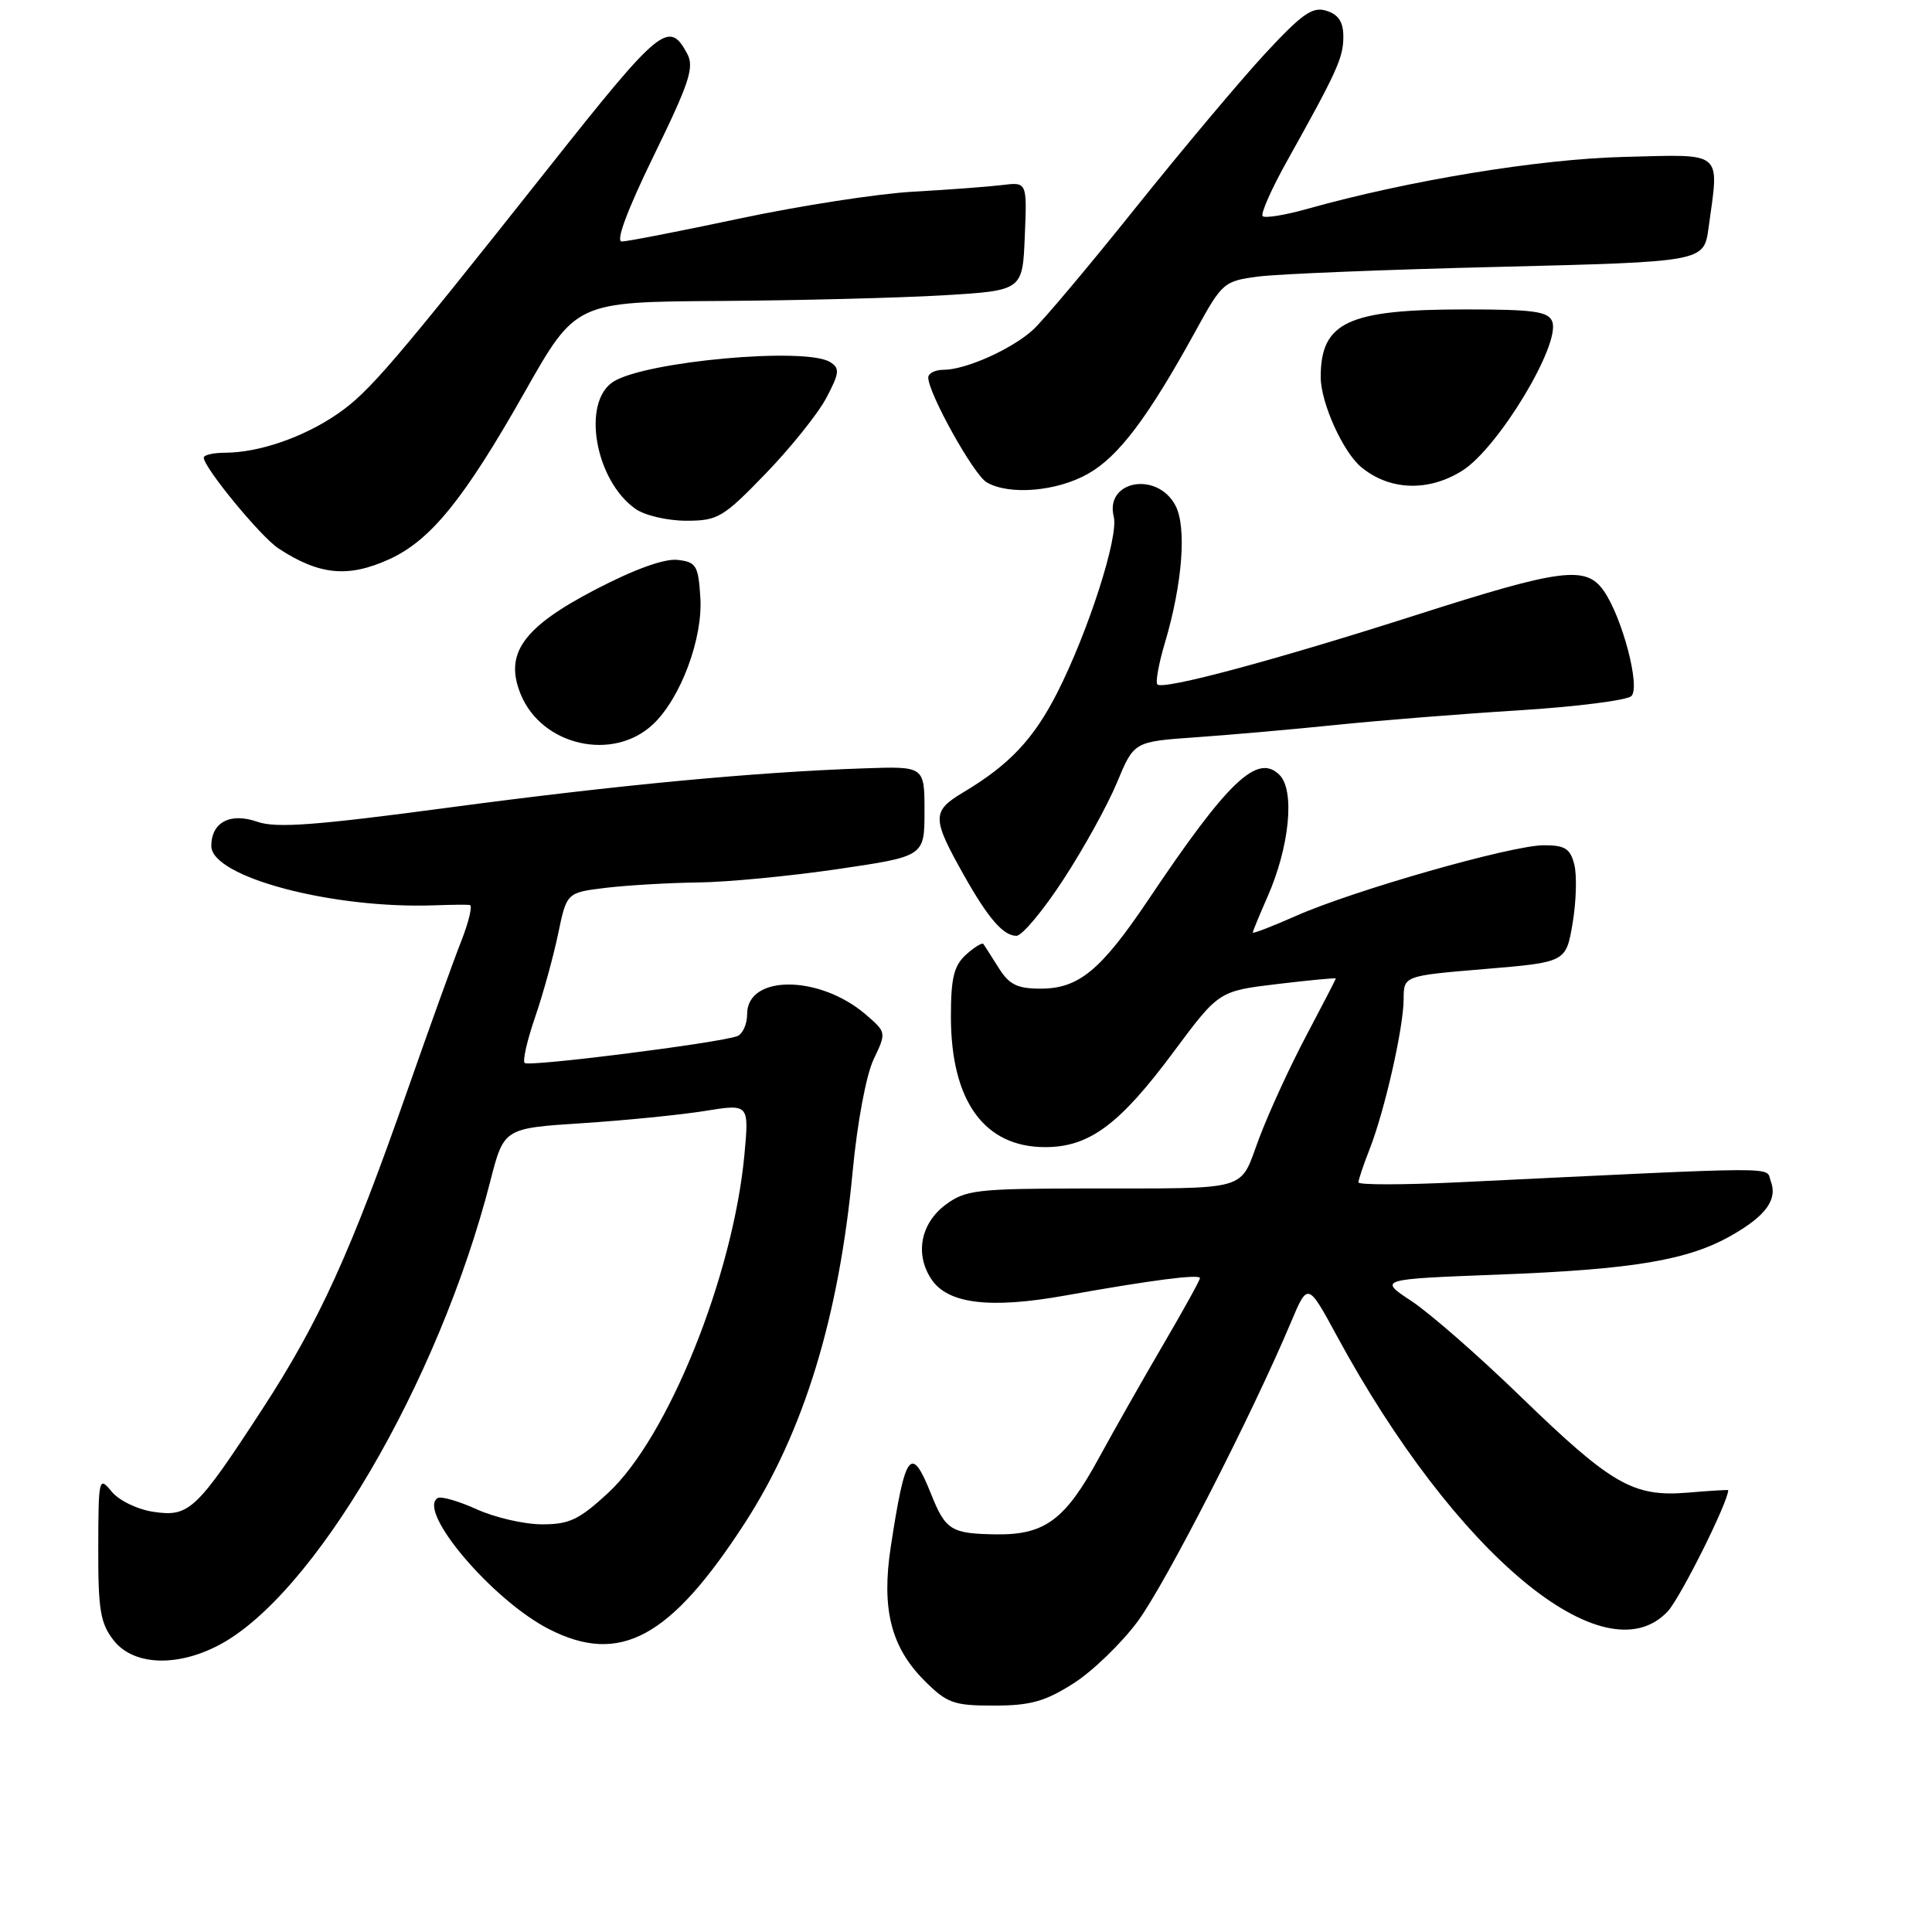 <?xml version="1.0" encoding="UTF-8" standalone="no"?>
<!DOCTYPE svg PUBLIC "-//W3C//DTD SVG 1.1//EN" "http://www.w3.org/Graphics/SVG/1.1/DTD/svg11.dtd" >
<svg xmlns="http://www.w3.org/2000/svg" xmlns:xlink="http://www.w3.org/1999/xlink" version="1.1" viewBox="0 0 256 256">
 <g >
 <path fill="currentColor"
d=" M 142.21 223.08 C 144.74 221.48 148.59 217.76 150.76 214.83 C 154.41 209.89 165.88 187.51 171.06 175.20 C 173.29 169.91 173.29 169.91 177.16 177.05 C 192.85 205.96 212.62 222.42 220.98 213.52 C 222.65 211.74 229.00 199.02 229.00 197.45 C 229.00 197.39 226.60 197.53 223.66 197.78 C 216.41 198.38 213.57 196.75 201.49 185.05 C 195.99 179.71 189.49 174.03 187.06 172.42 C 182.63 169.50 182.63 169.50 198.57 168.89 C 216.38 168.21 223.66 166.99 229.40 163.72 C 234.01 161.10 235.57 158.94 234.63 156.49 C 233.89 154.55 237.25 154.54 193.25 156.66 C 185.96 157.01 180.00 157.02 180.00 156.67 C 180.00 156.32 180.67 154.34 181.48 152.27 C 183.48 147.17 185.97 136.21 185.99 132.40 C 186.00 129.30 186.00 129.30 196.75 128.40 C 207.50 127.50 207.50 127.50 208.38 122.33 C 208.86 119.48 208.96 115.99 208.61 114.58 C 208.07 112.44 207.38 112.00 204.56 112.00 C 200.32 112.00 179.41 117.96 171.73 121.36 C 168.58 122.75 166.00 123.75 166.00 123.57 C 166.00 123.40 166.87 121.28 167.93 118.88 C 170.87 112.23 171.61 104.75 169.54 102.68 C 166.62 99.77 162.74 103.46 152.21 119.15 C 145.88 128.57 142.95 131.00 137.89 131.00 C 134.78 131.00 133.72 130.47 132.33 128.25 C 131.38 126.74 130.47 125.32 130.31 125.09 C 130.15 124.86 129.11 125.50 128.01 126.49 C 126.40 127.95 126.00 129.57 126.00 134.69 C 126.00 145.89 130.41 152.00 138.49 152.00 C 144.33 152.00 148.34 149.03 155.50 139.39 C 161.50 131.32 161.50 131.32 169.25 130.39 C 173.51 129.88 177.00 129.55 177.00 129.66 C 177.00 129.76 175.25 133.14 173.12 137.17 C 170.98 141.20 168.17 147.31 166.87 150.75 C 164.12 158.03 166.18 157.44 143.34 157.48 C 129.53 157.50 127.92 157.69 125.34 159.60 C 122.00 162.07 121.20 166.13 123.39 169.47 C 125.55 172.77 131.14 173.46 141.17 171.66 C 152.62 169.61 159.00 168.79 159.00 169.36 C 159.00 169.63 156.81 173.59 154.13 178.17 C 151.45 182.75 147.60 189.54 145.57 193.26 C 141.14 201.40 138.43 203.40 131.98 203.31 C 126.01 203.22 125.29 202.77 123.35 197.91 C 120.73 191.36 119.95 192.38 118.03 204.97 C 116.78 213.17 118.05 218.25 122.49 222.69 C 125.49 225.69 126.35 226.00 131.70 226.00 C 136.51 226.00 138.46 225.46 142.21 223.08 Z  M 28.81 218.09 C 41.45 211.65 58.11 183.26 64.97 156.50 C 66.77 149.50 66.77 149.50 77.13 148.83 C 82.84 148.46 90.15 147.73 93.38 147.21 C 99.26 146.26 99.26 146.26 98.64 153.00 C 97.14 169.07 88.49 190.53 80.55 197.85 C 76.72 201.38 75.41 202.00 71.77 201.98 C 69.42 201.97 65.54 201.07 63.15 199.98 C 60.76 198.90 58.44 198.23 57.99 198.50 C 55.22 200.22 65.27 212.06 72.75 215.87 C 82.16 220.67 88.83 217.05 98.72 201.77 C 106.51 189.72 111.16 174.54 112.98 155.24 C 113.59 148.77 114.77 142.46 115.75 140.39 C 117.46 136.80 117.46 136.80 114.72 134.43 C 108.58 129.16 99.00 129.12 99.00 134.37 C 99.00 135.70 98.41 137.01 97.70 137.29 C 95.34 138.19 70.06 141.39 69.52 140.85 C 69.23 140.56 69.85 137.84 70.90 134.79 C 71.95 131.74 73.32 126.78 73.95 123.76 C 75.09 118.27 75.09 118.27 80.29 117.64 C 83.16 117.30 88.65 116.98 92.50 116.93 C 96.35 116.89 104.67 116.09 111.00 115.16 C 122.50 113.47 122.50 113.47 122.50 107.50 C 122.50 101.53 122.50 101.53 114.50 101.81 C 99.93 102.31 81.77 104.03 59.37 107.02 C 41.80 109.37 36.60 109.76 34.10 108.89 C 30.51 107.63 28.00 108.95 28.00 112.10 C 28.00 116.19 43.96 120.44 57.50 119.96 C 59.70 119.88 61.83 119.86 62.24 119.91 C 62.64 119.96 62.13 122.14 61.10 124.75 C 60.07 127.36 56.87 136.25 53.98 144.50 C 46.47 165.97 42.30 175.13 34.79 186.67 C 26.00 200.16 25.07 201.04 20.30 200.32 C 18.18 200.00 15.74 198.81 14.77 197.62 C 13.11 195.58 13.04 195.85 13.02 205.12 C 13.00 213.35 13.30 215.11 15.07 217.37 C 17.64 220.63 23.26 220.93 28.81 218.09 Z  M 140.90 116.55 C 143.58 112.45 146.78 106.66 148.01 103.68 C 150.26 98.27 150.26 98.27 158.38 97.70 C 162.85 97.39 171.22 96.65 177.00 96.06 C 182.78 95.46 193.72 94.59 201.32 94.12 C 208.93 93.64 215.61 92.79 216.17 92.23 C 217.39 91.01 214.94 81.74 212.48 78.25 C 210.12 74.92 206.87 75.34 187.66 81.49 C 168.84 87.51 154.12 91.46 153.36 90.69 C 153.09 90.42 153.53 87.95 154.35 85.20 C 156.68 77.36 157.26 69.87 155.76 67.00 C 153.35 62.40 146.37 63.66 147.58 68.47 C 148.25 71.11 144.20 83.69 140.09 91.79 C 136.98 97.90 133.76 101.33 127.72 104.94 C 123.43 107.50 123.44 108.35 127.74 116.00 C 130.95 121.70 132.95 124.00 134.68 124.00 C 135.43 124.00 138.23 120.65 140.90 116.55 Z  M 86.52 95.98 C 90.18 92.55 93.15 84.60 92.80 79.19 C 92.53 74.92 92.26 74.47 89.78 74.19 C 88.05 73.99 84.08 75.42 78.93 78.10 C 69.26 83.13 66.77 86.63 69.02 92.05 C 71.83 98.83 81.24 100.95 86.52 95.98 Z  M 51.56 74.11 C 57.06 71.61 61.48 66.16 69.51 51.98 C 76.29 40.00 76.29 40.00 95.40 39.88 C 105.90 39.81 119.22 39.47 125.00 39.13 C 135.50 38.50 135.50 38.50 135.79 31.31 C 136.09 24.11 136.09 24.11 132.79 24.52 C 130.98 24.74 125.67 25.14 121.00 25.40 C 116.33 25.66 106.02 27.26 98.09 28.94 C 90.17 30.62 83.10 32.00 82.38 32.00 C 81.56 32.00 83.13 27.80 86.63 20.62 C 91.35 10.96 92.02 8.91 91.06 7.12 C 88.65 2.61 87.49 3.56 72.88 22.00 C 52.08 48.25 48.88 51.99 44.73 54.84 C 40.21 57.95 34.30 59.99 29.75 59.99 C 28.24 60.00 27.00 60.29 27.00 60.64 C 27.00 61.95 34.56 71.14 36.90 72.67 C 42.30 76.21 46.12 76.58 51.56 74.11 Z  M 101.46 62.75 C 104.78 59.31 108.40 54.80 109.50 52.71 C 111.24 49.41 111.30 48.80 110.00 47.98 C 106.77 45.94 85.46 47.88 81.25 50.59 C 77.04 53.31 78.86 63.69 84.22 67.44 C 85.44 68.30 88.46 69.00 90.93 69.00 C 95.12 69.00 95.81 68.59 101.46 62.75 Z  M 144.15 62.79 C 148.21 60.51 152.11 55.34 158.41 43.88 C 161.95 37.42 162.16 37.24 166.77 36.64 C 169.37 36.30 183.71 35.72 198.64 35.36 C 225.77 34.69 225.77 34.69 226.39 30.21 C 227.81 19.85 228.53 20.46 215.25 20.79 C 203.97 21.06 186.63 23.91 173.18 27.69 C 170.25 28.51 167.61 28.94 167.31 28.64 C 167.01 28.34 168.47 25.04 170.56 21.30 C 177.20 9.41 178.00 7.64 178.00 4.86 C 178.00 2.92 177.36 1.93 175.77 1.43 C 173.92 0.84 172.56 1.79 167.63 7.11 C 164.38 10.62 156.67 19.80 150.50 27.50 C 144.34 35.20 138.21 42.49 136.88 43.70 C 134.08 46.26 127.96 49.00 125.03 49.00 C 123.91 49.00 123.00 49.46 123.00 50.03 C 123.00 52.10 129.02 62.92 130.74 63.91 C 133.72 65.65 140.00 65.13 144.15 62.79 Z  M 193.77 62.36 C 198.54 59.35 206.83 45.60 205.68 42.61 C 205.17 41.27 203.25 41.00 194.18 41.00 C 178.59 41.00 175.00 42.68 175.00 49.97 C 175.00 53.34 177.94 59.88 180.36 61.89 C 184.12 65.01 189.28 65.19 193.77 62.36 Z "/>
</g>
</svg>